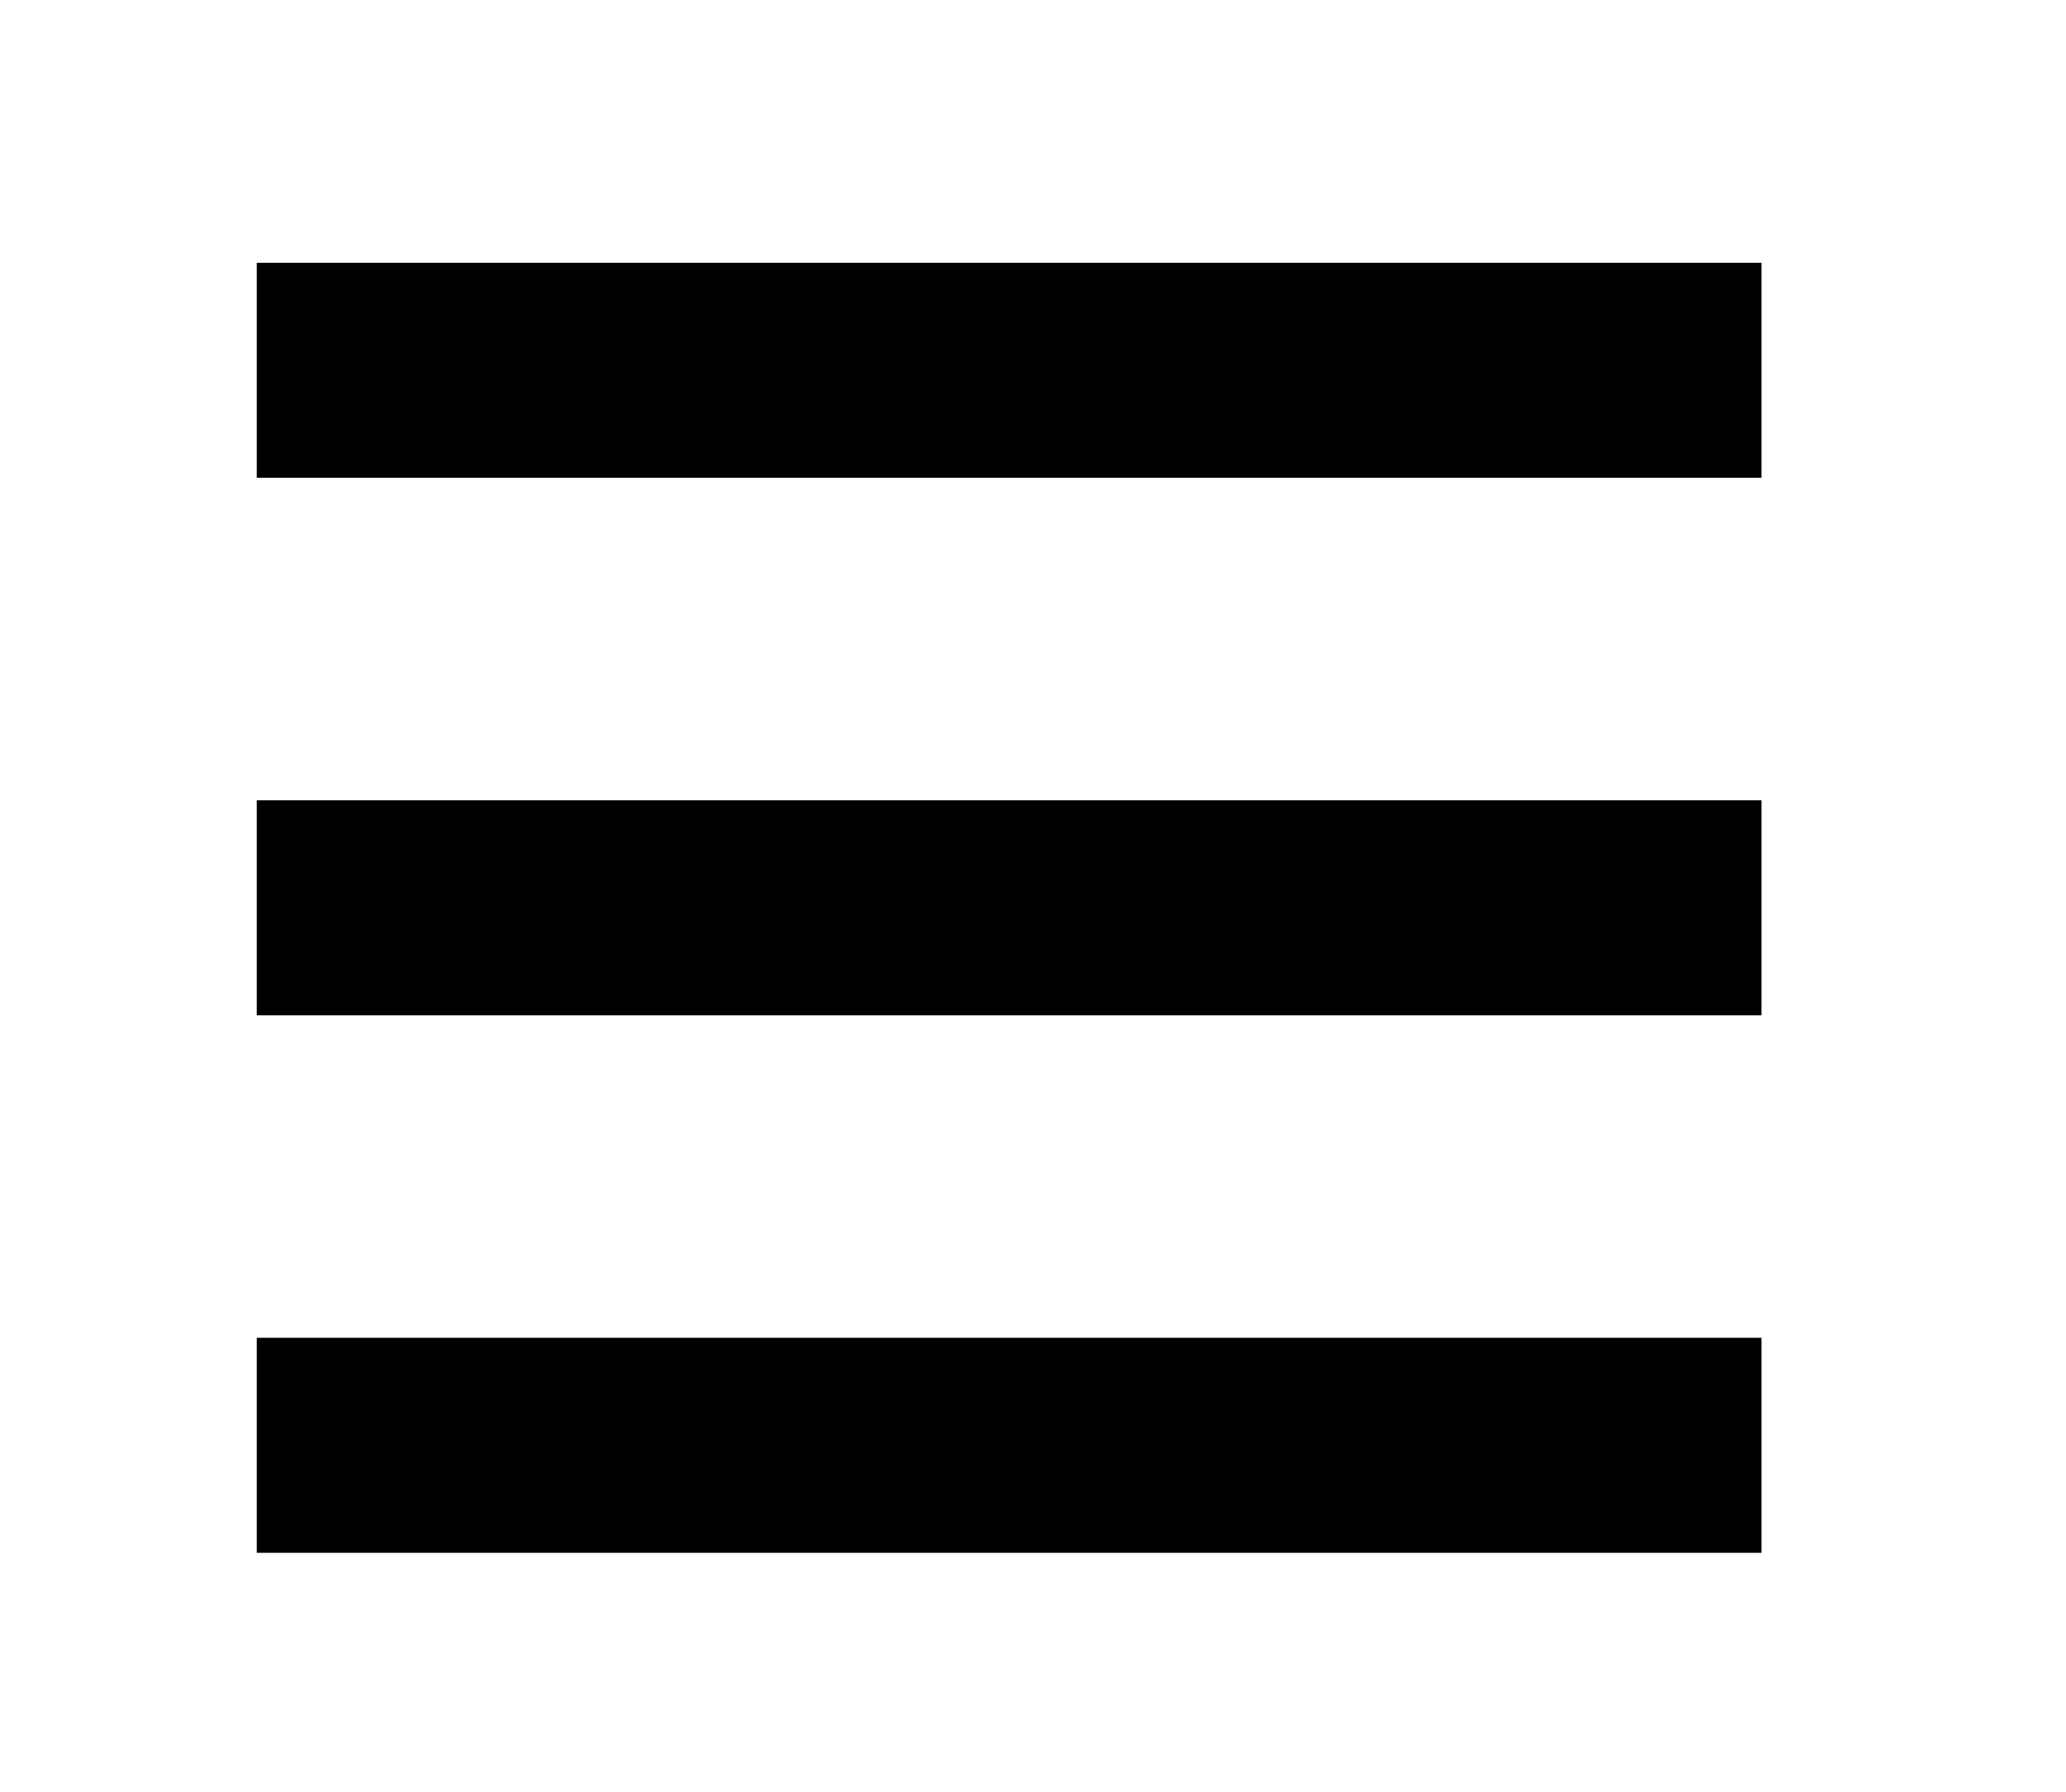 <?xml version="1.0" standalone="no"?>
<!DOCTYPE svg PUBLIC "-//W3C//DTD SVG 20010904//EN"
 "http://www.w3.org/TR/2001/REC-SVG-20010904/DTD/svg10.dtd">
<svg version="1.0" xmlns="http://www.w3.org/2000/svg"
 width="346pt" height="300pt" viewBox="0 0 346 300"
 preserveAspectRatio="xMidYMid meet">
<g transform="translate(0,300) scale(0.1,-0.1)"
fill="#000000" stroke="none">
<path d="M430 2380 l0 -180 1260 0 1260 0 0 180 0 180 -1260 0 -1260 0 0 -180z"/>
<path d="M430 1480 l0 -180 1260 0 1260 0 0 180 0 180 -1260 0 -1260 0 0 -180z"/>
<path d="M430 580 l0 -180 1260 0 1260 0 0 180 0 180 -1260 0 -1260 0 0 -180z"/>
</g>
</svg>
